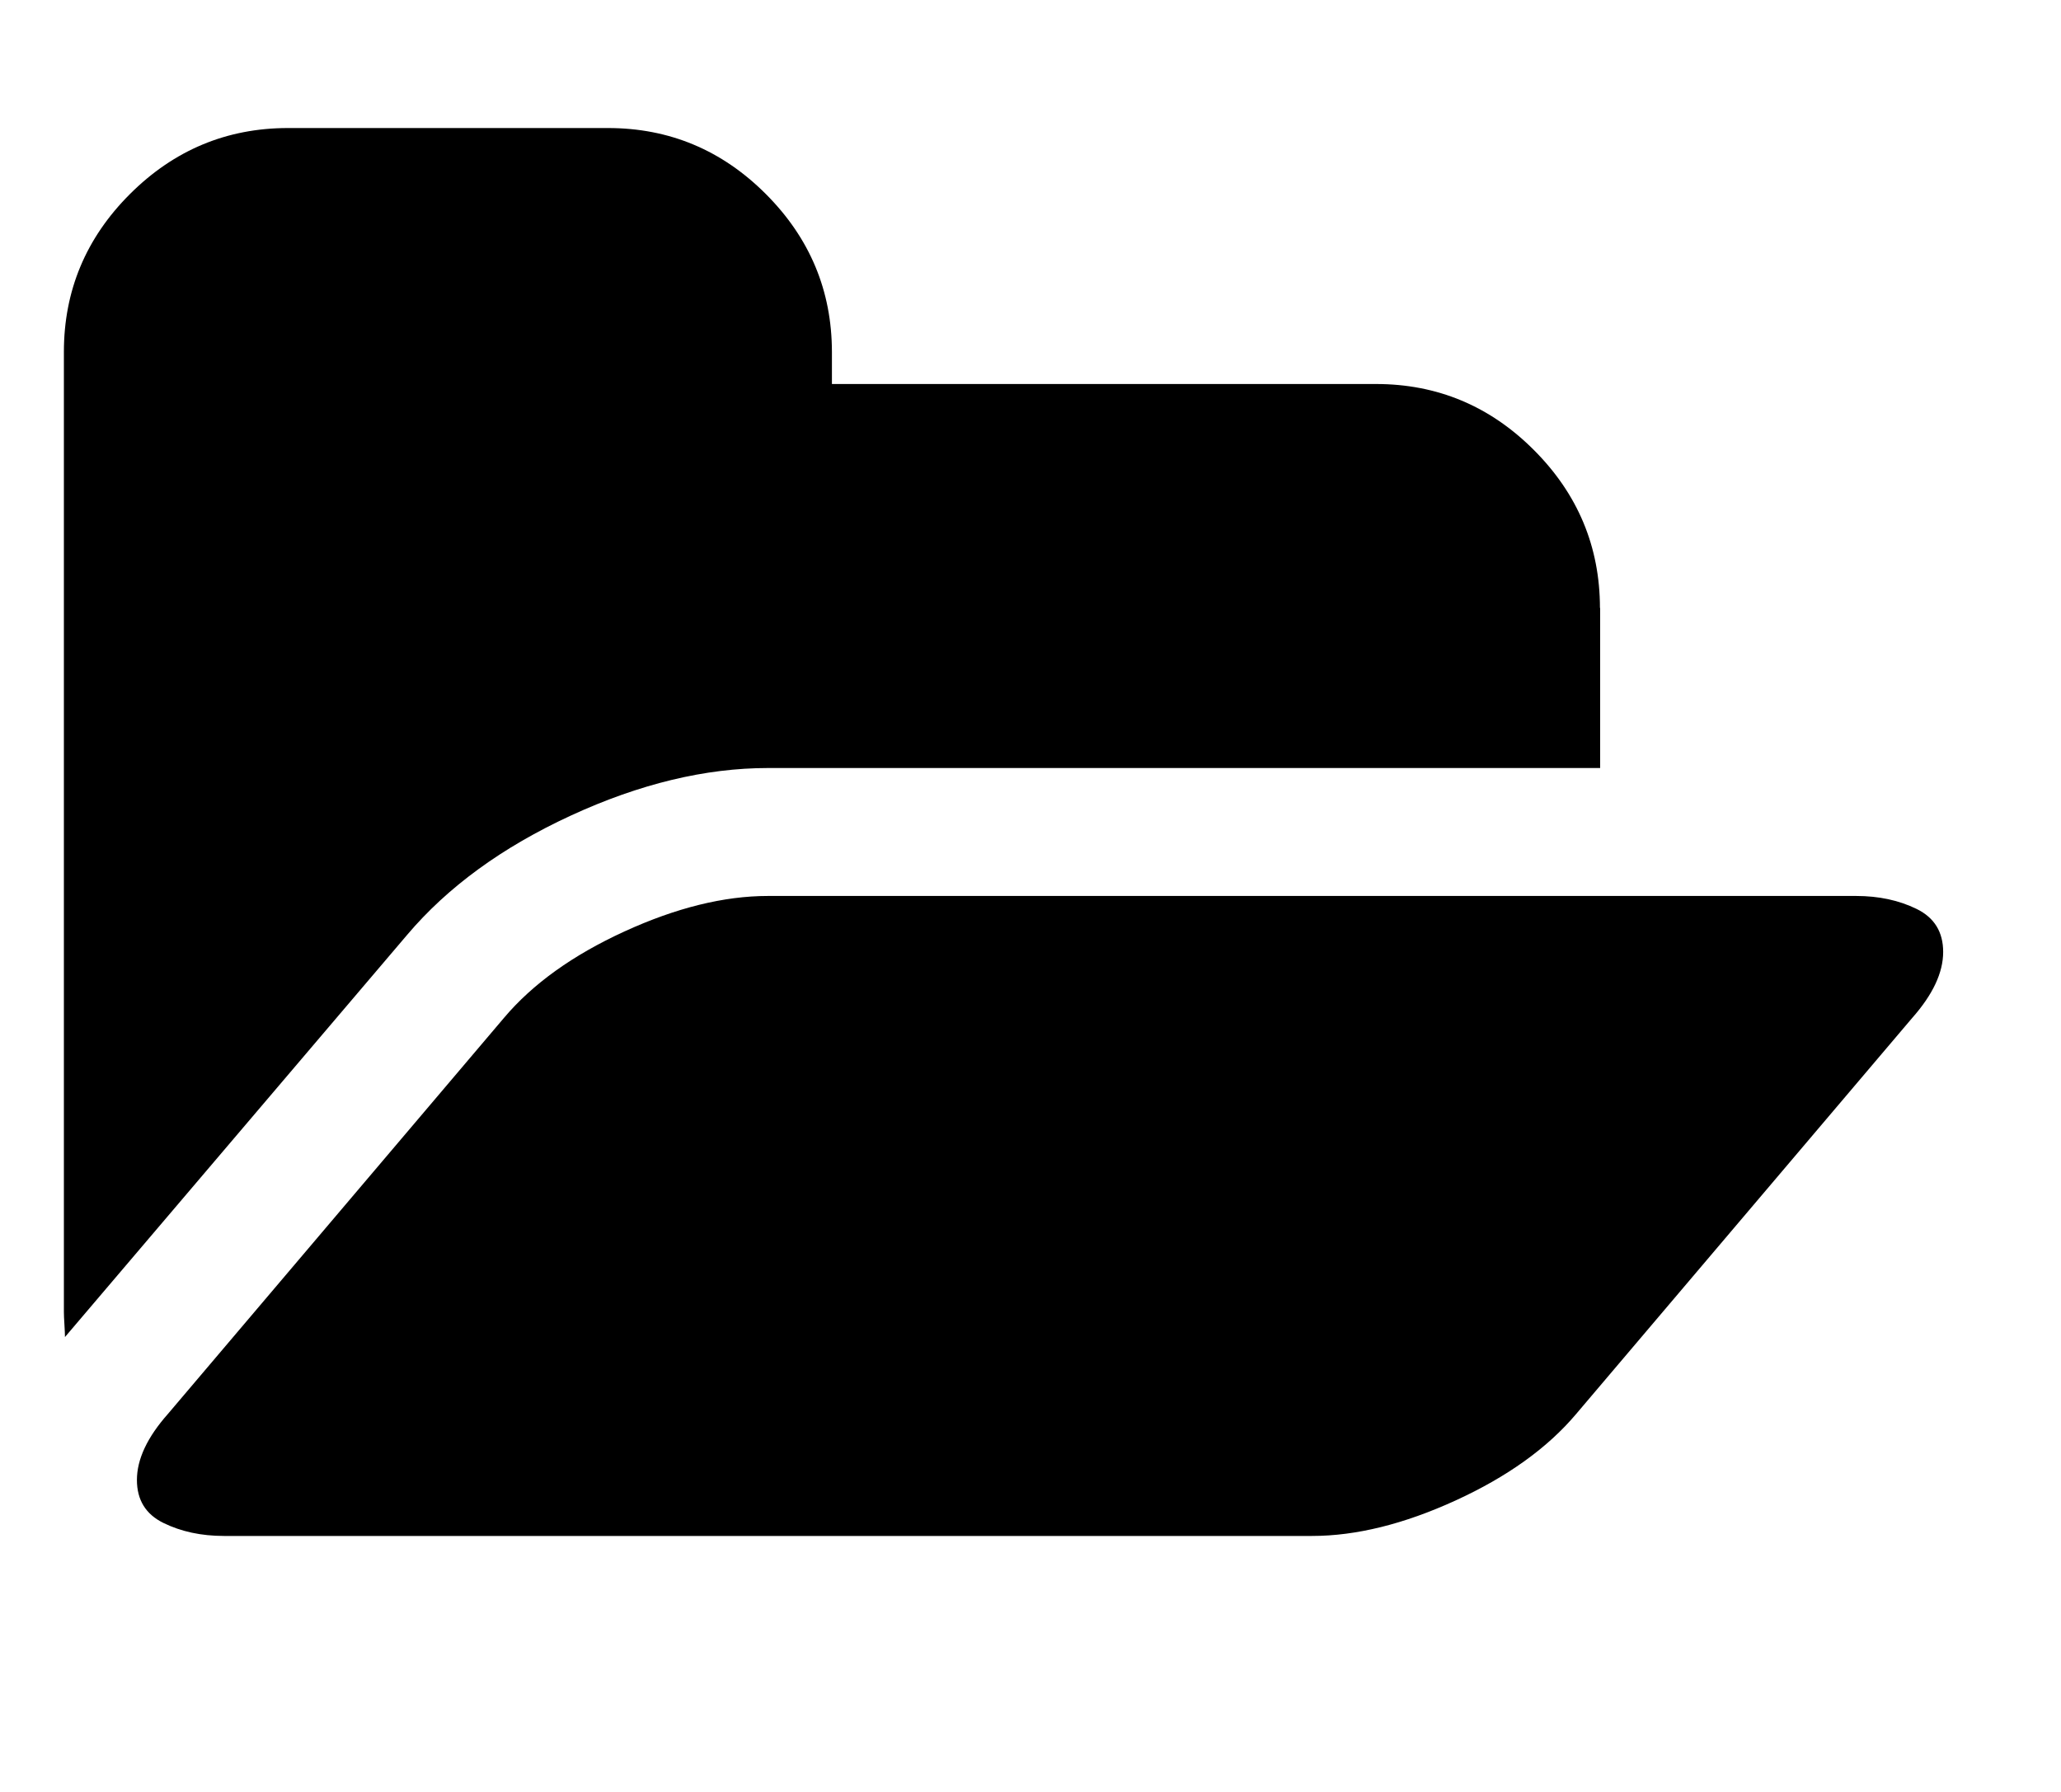 <!-- Generated by IcoMoon.io -->
<svg version="1.1" xmlns="http://www.w3.org/2000/svg" width="23" height="20" viewBox="0 0 23 20">
<title>folder-open</title>
<path d="M21.685 10.625q0 0.346-0.346 0.737l-3.75 4.42q-0.48 0.569-1.345 0.965t-1.602 0.396h-12.143q-0.379 0-0.675-0.145t-0.296-0.48q0-0.346 0.346-0.737l3.75-4.42q0.48-0.569 1.345-0.965t1.602-0.396h12.143q0.379 0 0.675 0.145t0.296 0.48zM17.857 6.786v1.786h-9.286q-1.049 0-2.199 0.53t-1.83 1.334l-3.817 4.487q0-0.045-0.006-0.14t-0.006-0.14v-10.714q0-1.027 0.737-1.763t1.763-0.737h3.571q1.027 0 1.763 0.737t0.737 1.763v0.357h6.071q1.027 0 1.763 0.737t0.737 1.763z"></path>
</svg>
